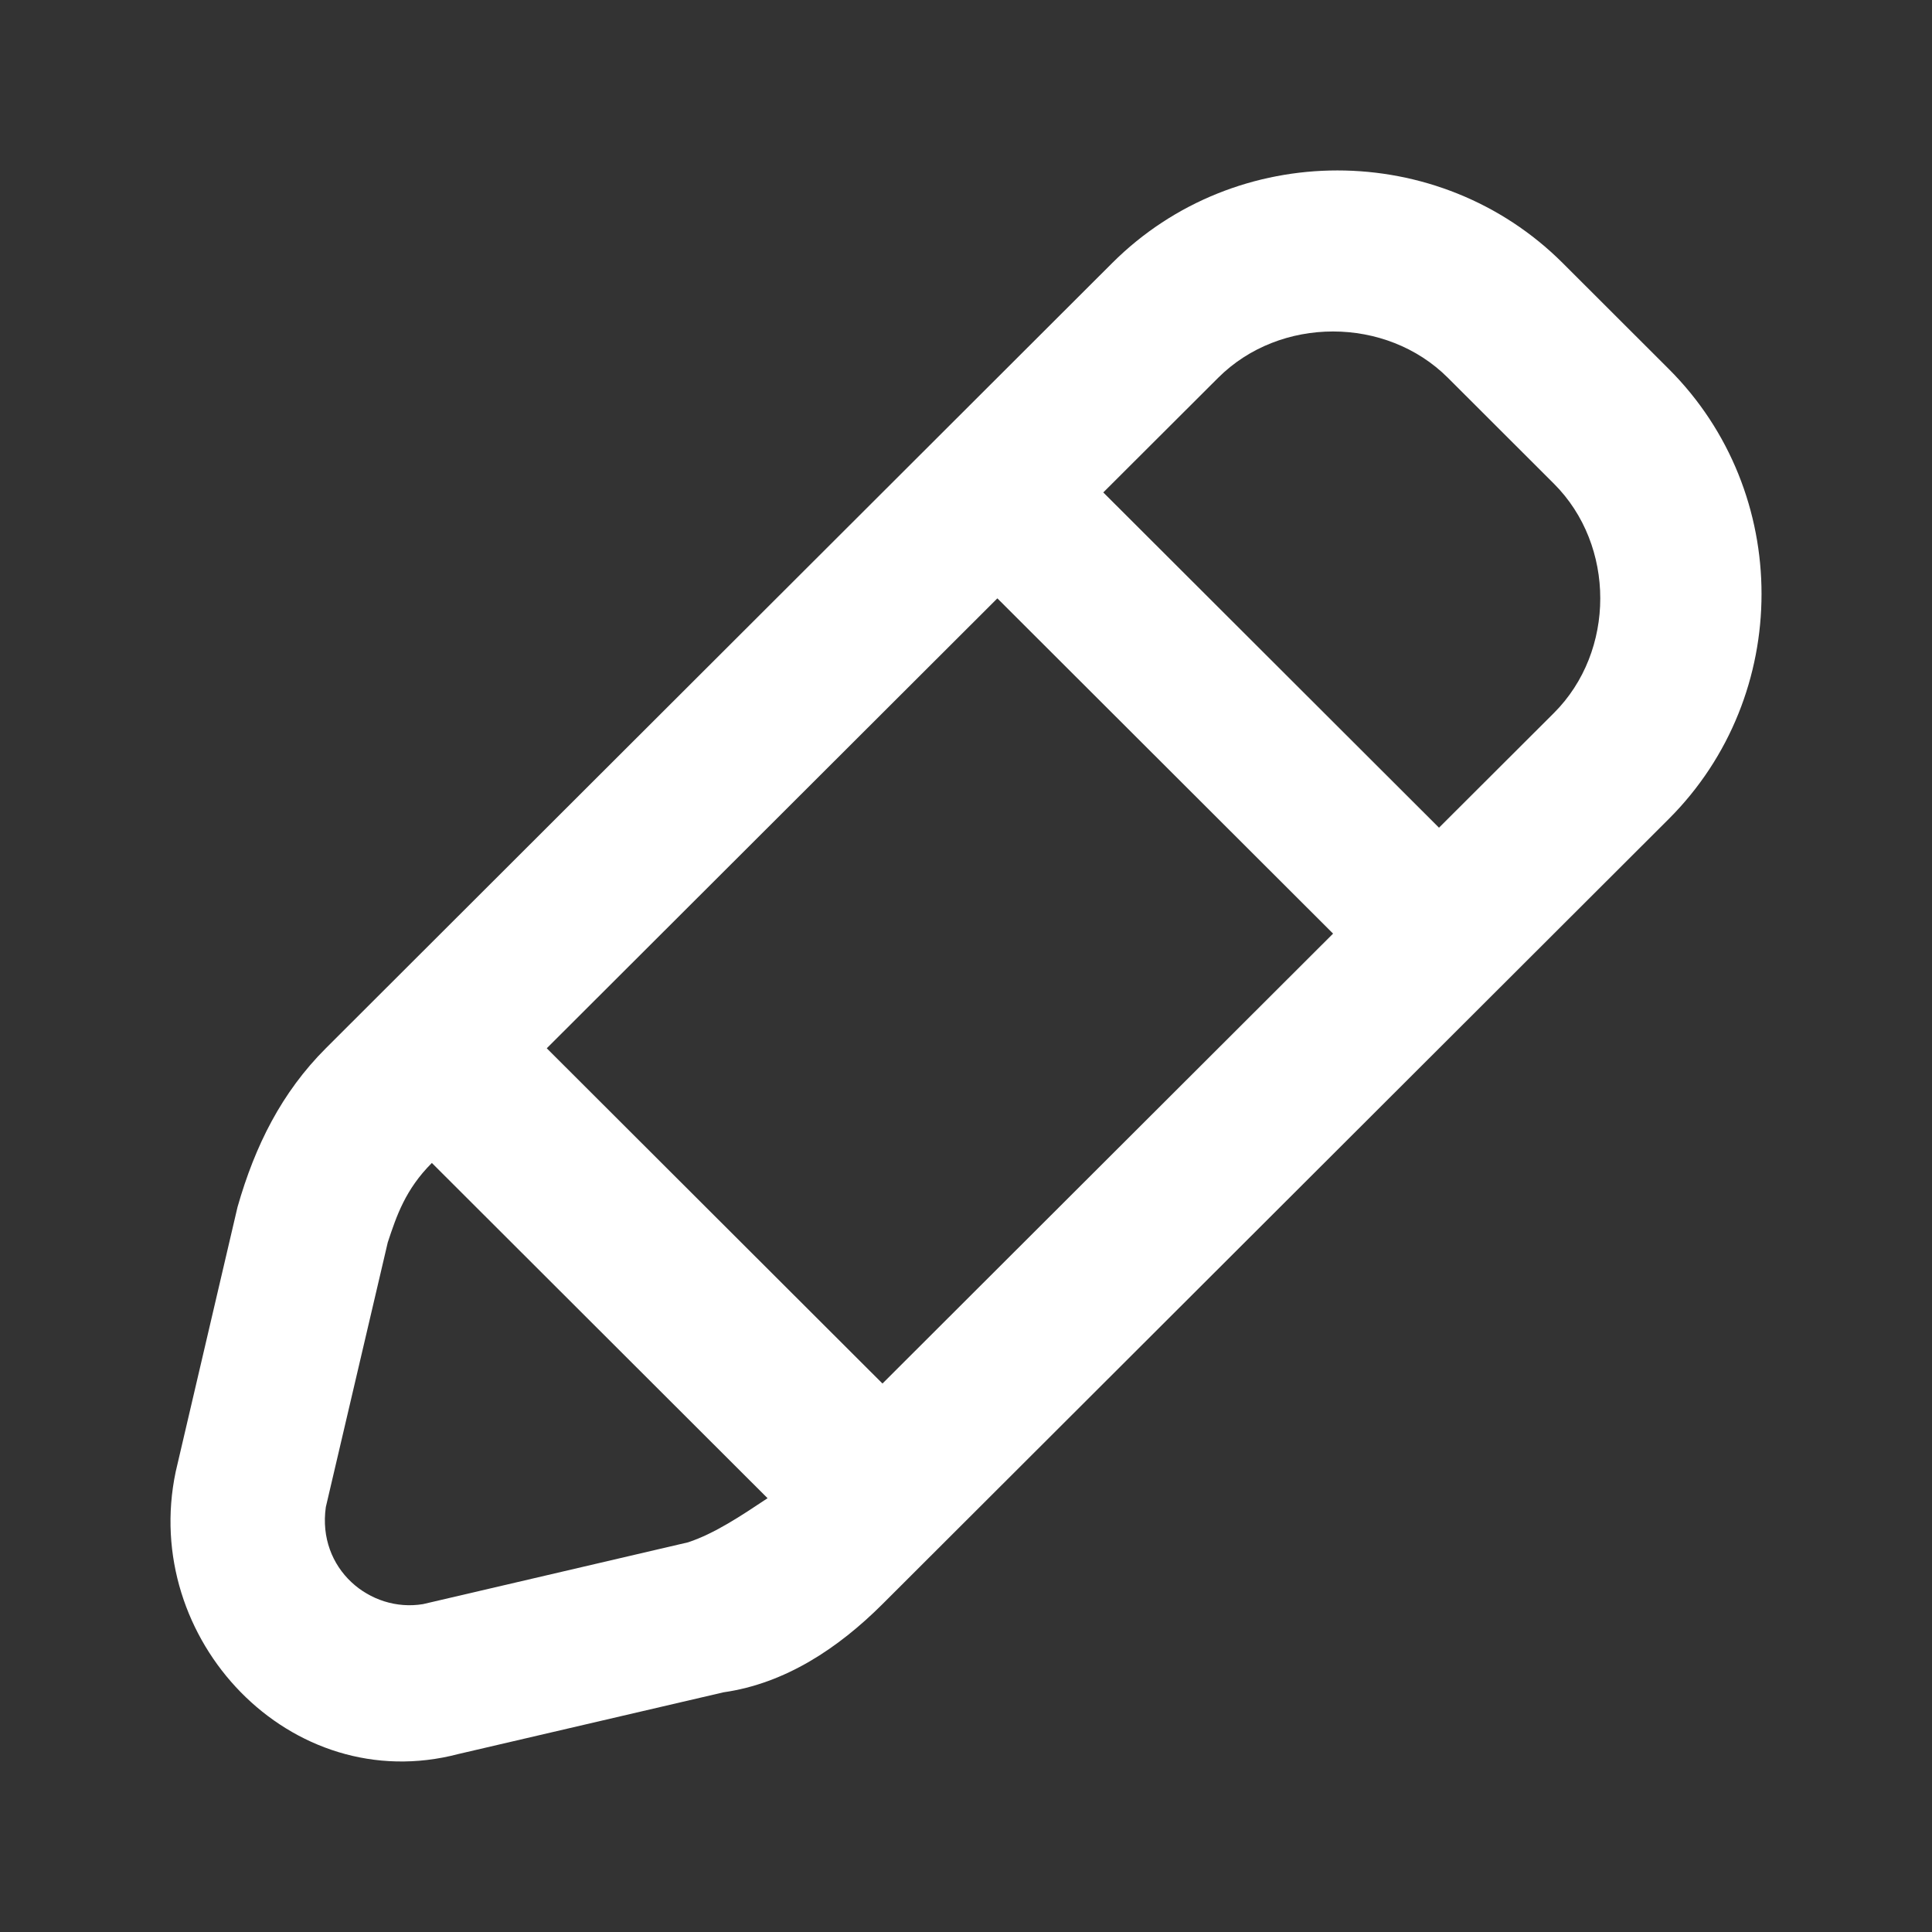 <svg width="17" height="17" viewBox="0 0 17 17" fill="none" xmlns="http://www.w3.org/2000/svg">
<rect x="0" y="0" width="17" height="17" fill="#333333" stroke="none"/>
<path fill-rule="evenodd" clip-rule="evenodd" d="M14.684 3.247L13.751 2.315C12.662 1.228 10.874 1.228 9.786 2.315L2.867 9.224C2.479 9.612 2.245 10.078 2.09 10.621L1.546 12.95C1.235 14.425 2.556 15.822 4.033 15.434L6.366 14.891C6.91 14.813 7.376 14.503 7.765 14.115L14.684 7.206C15.772 6.119 15.772 4.333 14.684 3.247ZM6.055 13.571L3.722 14.115C3.256 14.192 2.79 13.804 2.867 13.261L3.412 10.932C3.489 10.699 3.567 10.466 3.8 10.233L6.754 13.183C6.521 13.338 6.288 13.494 6.055 13.571ZM7.765 12.174L4.811 9.224L8.776 5.265L11.73 8.215L7.765 12.174ZM13.673 6.274L12.662 7.283L9.708 4.333L10.719 3.324C11.263 2.781 12.196 2.781 12.74 3.324L13.673 4.256C14.217 4.799 14.217 5.731 13.673 6.274Z" fill="white"/>
</svg>

